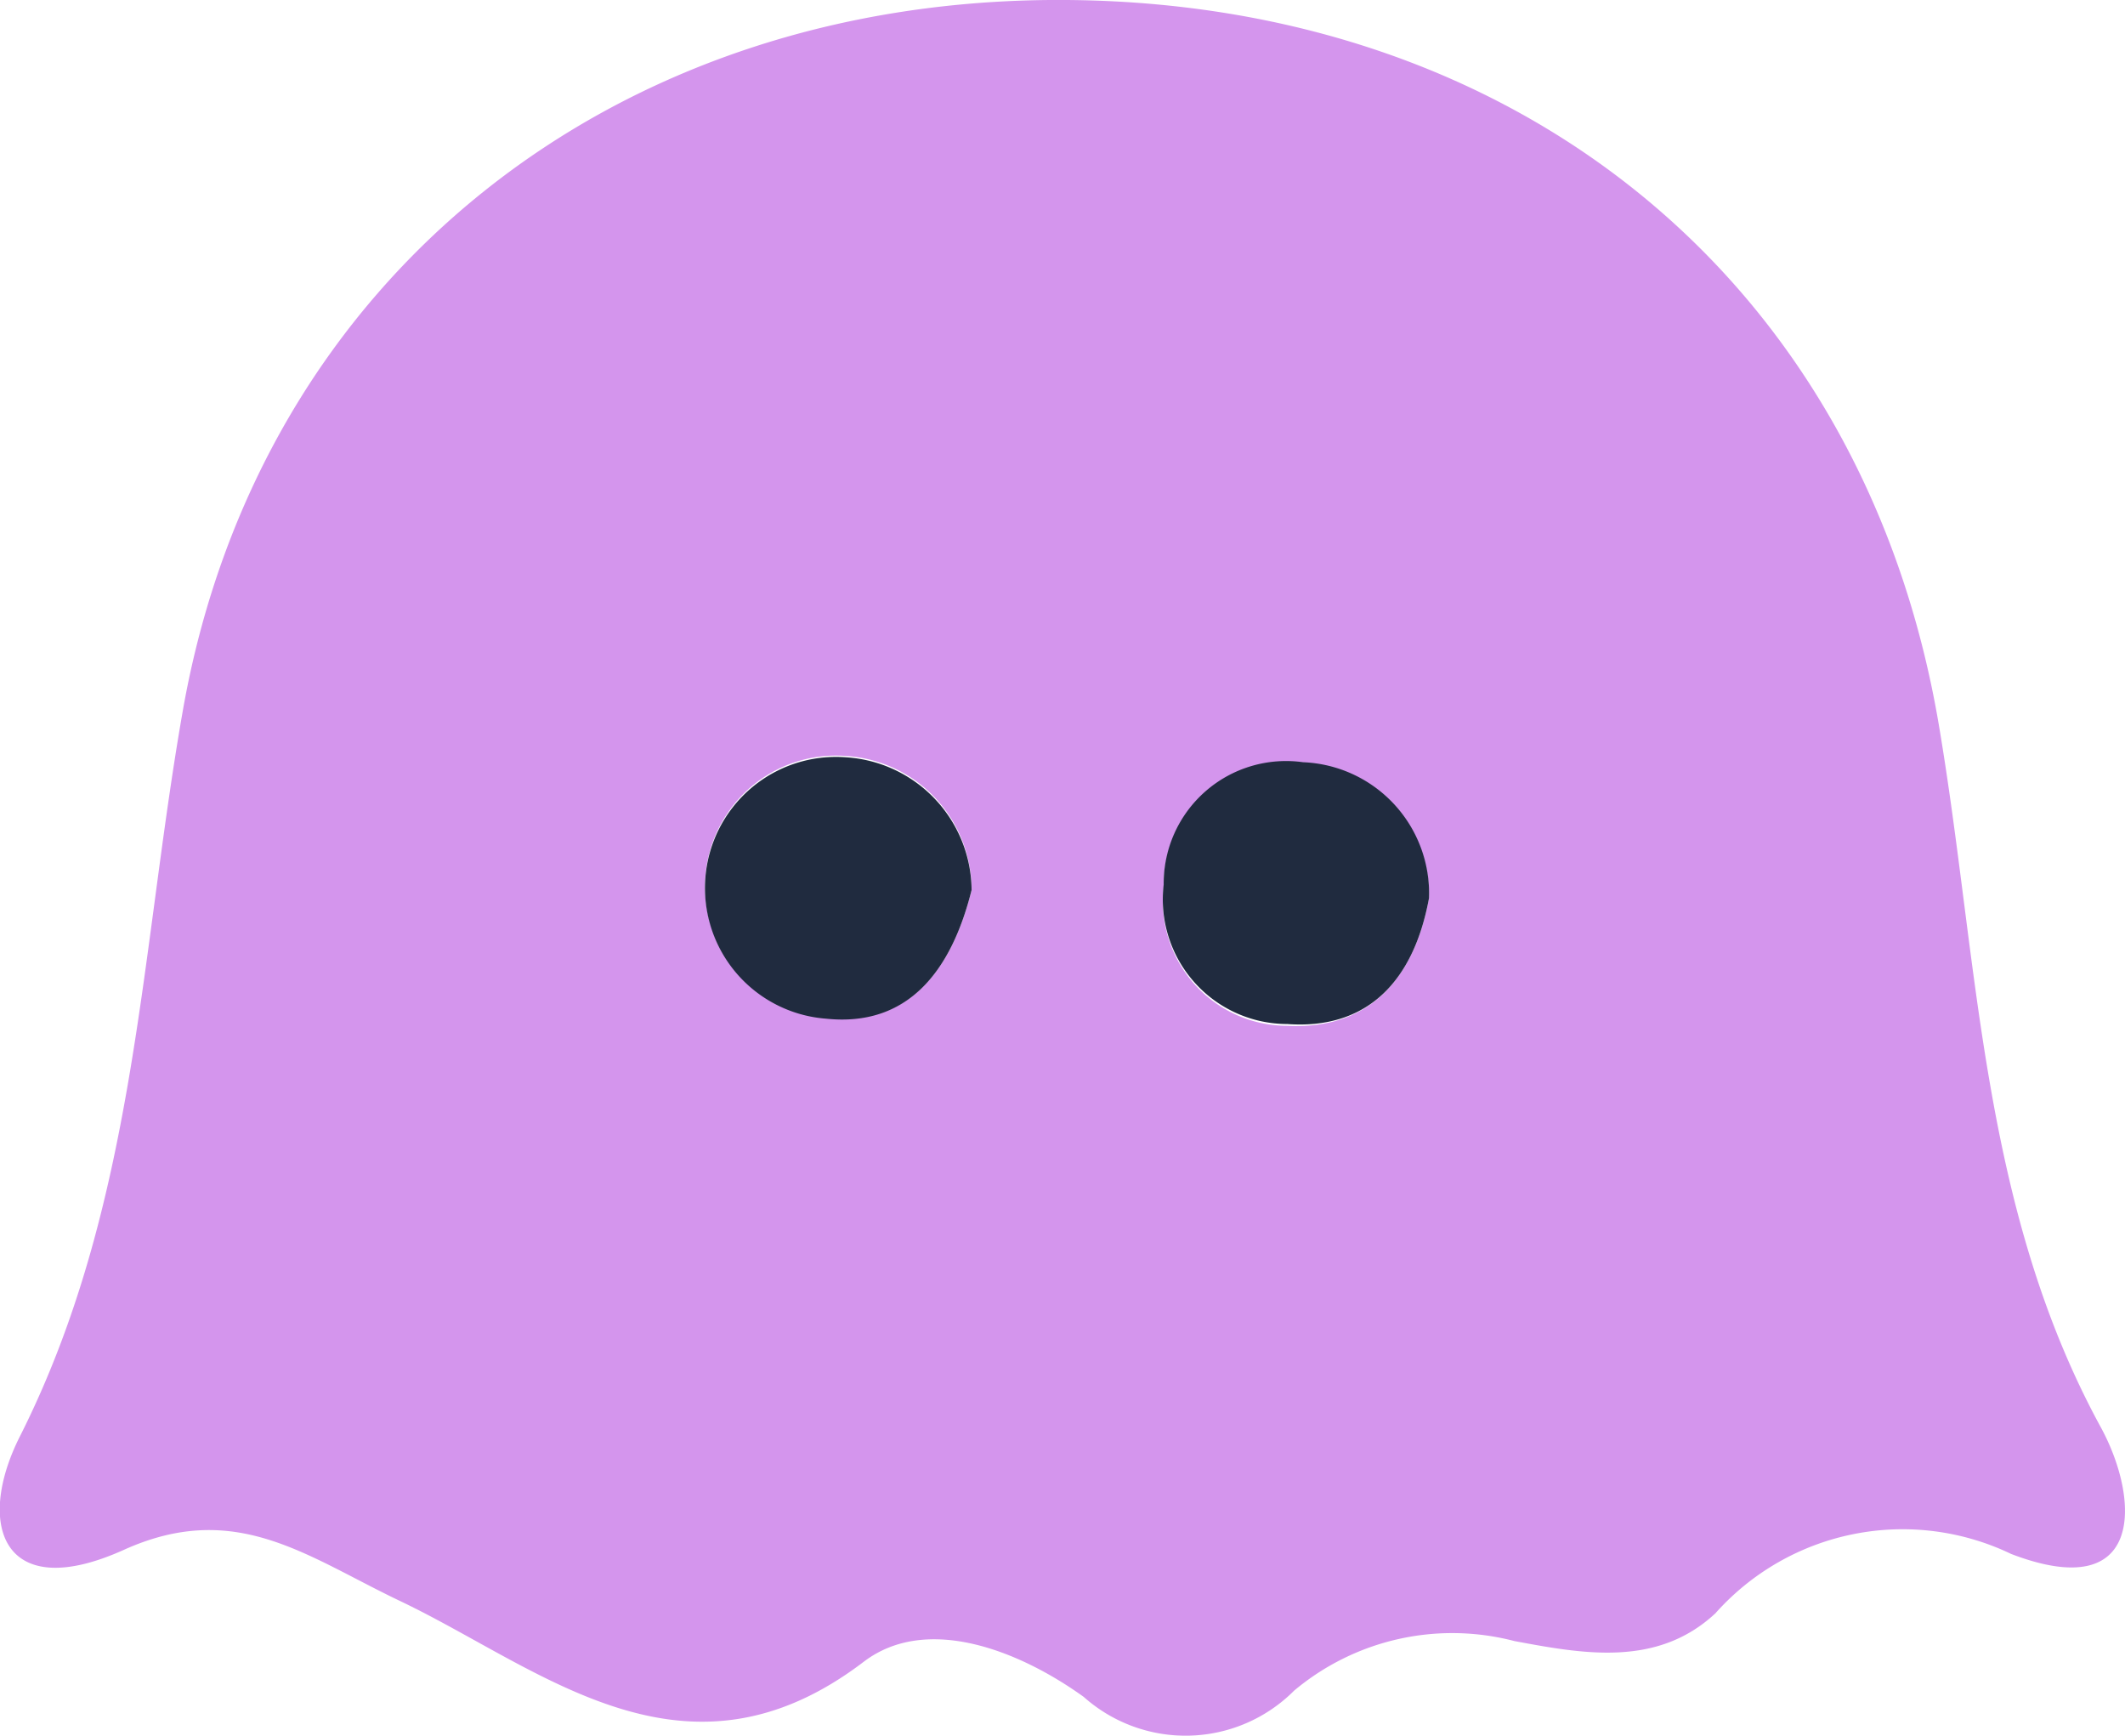 <svg id="圖層_1" data-name="圖層 1" xmlns="http://www.w3.org/2000/svg" viewBox="0 0 47.57 38.85">
  <defs>
    <style>
      .cls-1 {
        fill: #d495ed;
      }

      .cls-2 {
        fill: #202b3f;
      }
    </style>
  </defs>
  <path class="cls-1" d="M307.45,437.1a5.51,5.51,0,0,0-4.93,1.11,3.43,3.43,0,0,1-4.71.14c-1.46-1.05-3.52-1.85-4.92-.79-4,3.05-7.2.17-10.35-1.34-2.11-1-3.7-2.3-6.22-1.16-2.71,1.22-3.32-.56-2.33-2.53,2.6-5.15,2.69-10.77,3.65-16.24,1.7-9.71,9.66-16,19.8-15.92s17.83,6.33,19.51,16.21c.9,5.31.93,10.78,3.62,15.72.89,1.62,1,4-2,2.85a5.61,5.61,0,0,0-6.62,1.33C310.65,437.69,309,437.39,307.45,437.1ZM295.3,420.29a3,3,0,0,0-2.81-3,2.93,2.93,0,1,0-.45,5.85C293.85,423.36,294.84,422.14,295.3,420.29Zm10.24.18a2.94,2.94,0,0,0-2.82-3,2.74,2.74,0,0,0-3.12,2.74,2.79,2.79,0,0,0,2.77,3.12C304.17,423.42,305.2,422.32,305.54,420.47Z" transform="translate(-273.55 -400.37)"/>
  <path class="cls-2" d="M295.3,420.29c-.46,1.85-1.45,3.07-3.26,2.88a2.93,2.93,0,1,1,.45-5.85A3,3,0,0,1,295.3,420.29Z" transform="translate(-273.55 -400.37)"/>
  <path class="cls-2" d="M305.54,420.47c-.34,1.85-1.37,2.95-3.17,2.82a2.79,2.79,0,0,1-2.77-3.12,2.74,2.74,0,0,1,3.12-2.74A2.94,2.94,0,0,1,305.54,420.47Z" transform="translate(-273.55 -400.37)"/>
</svg>
